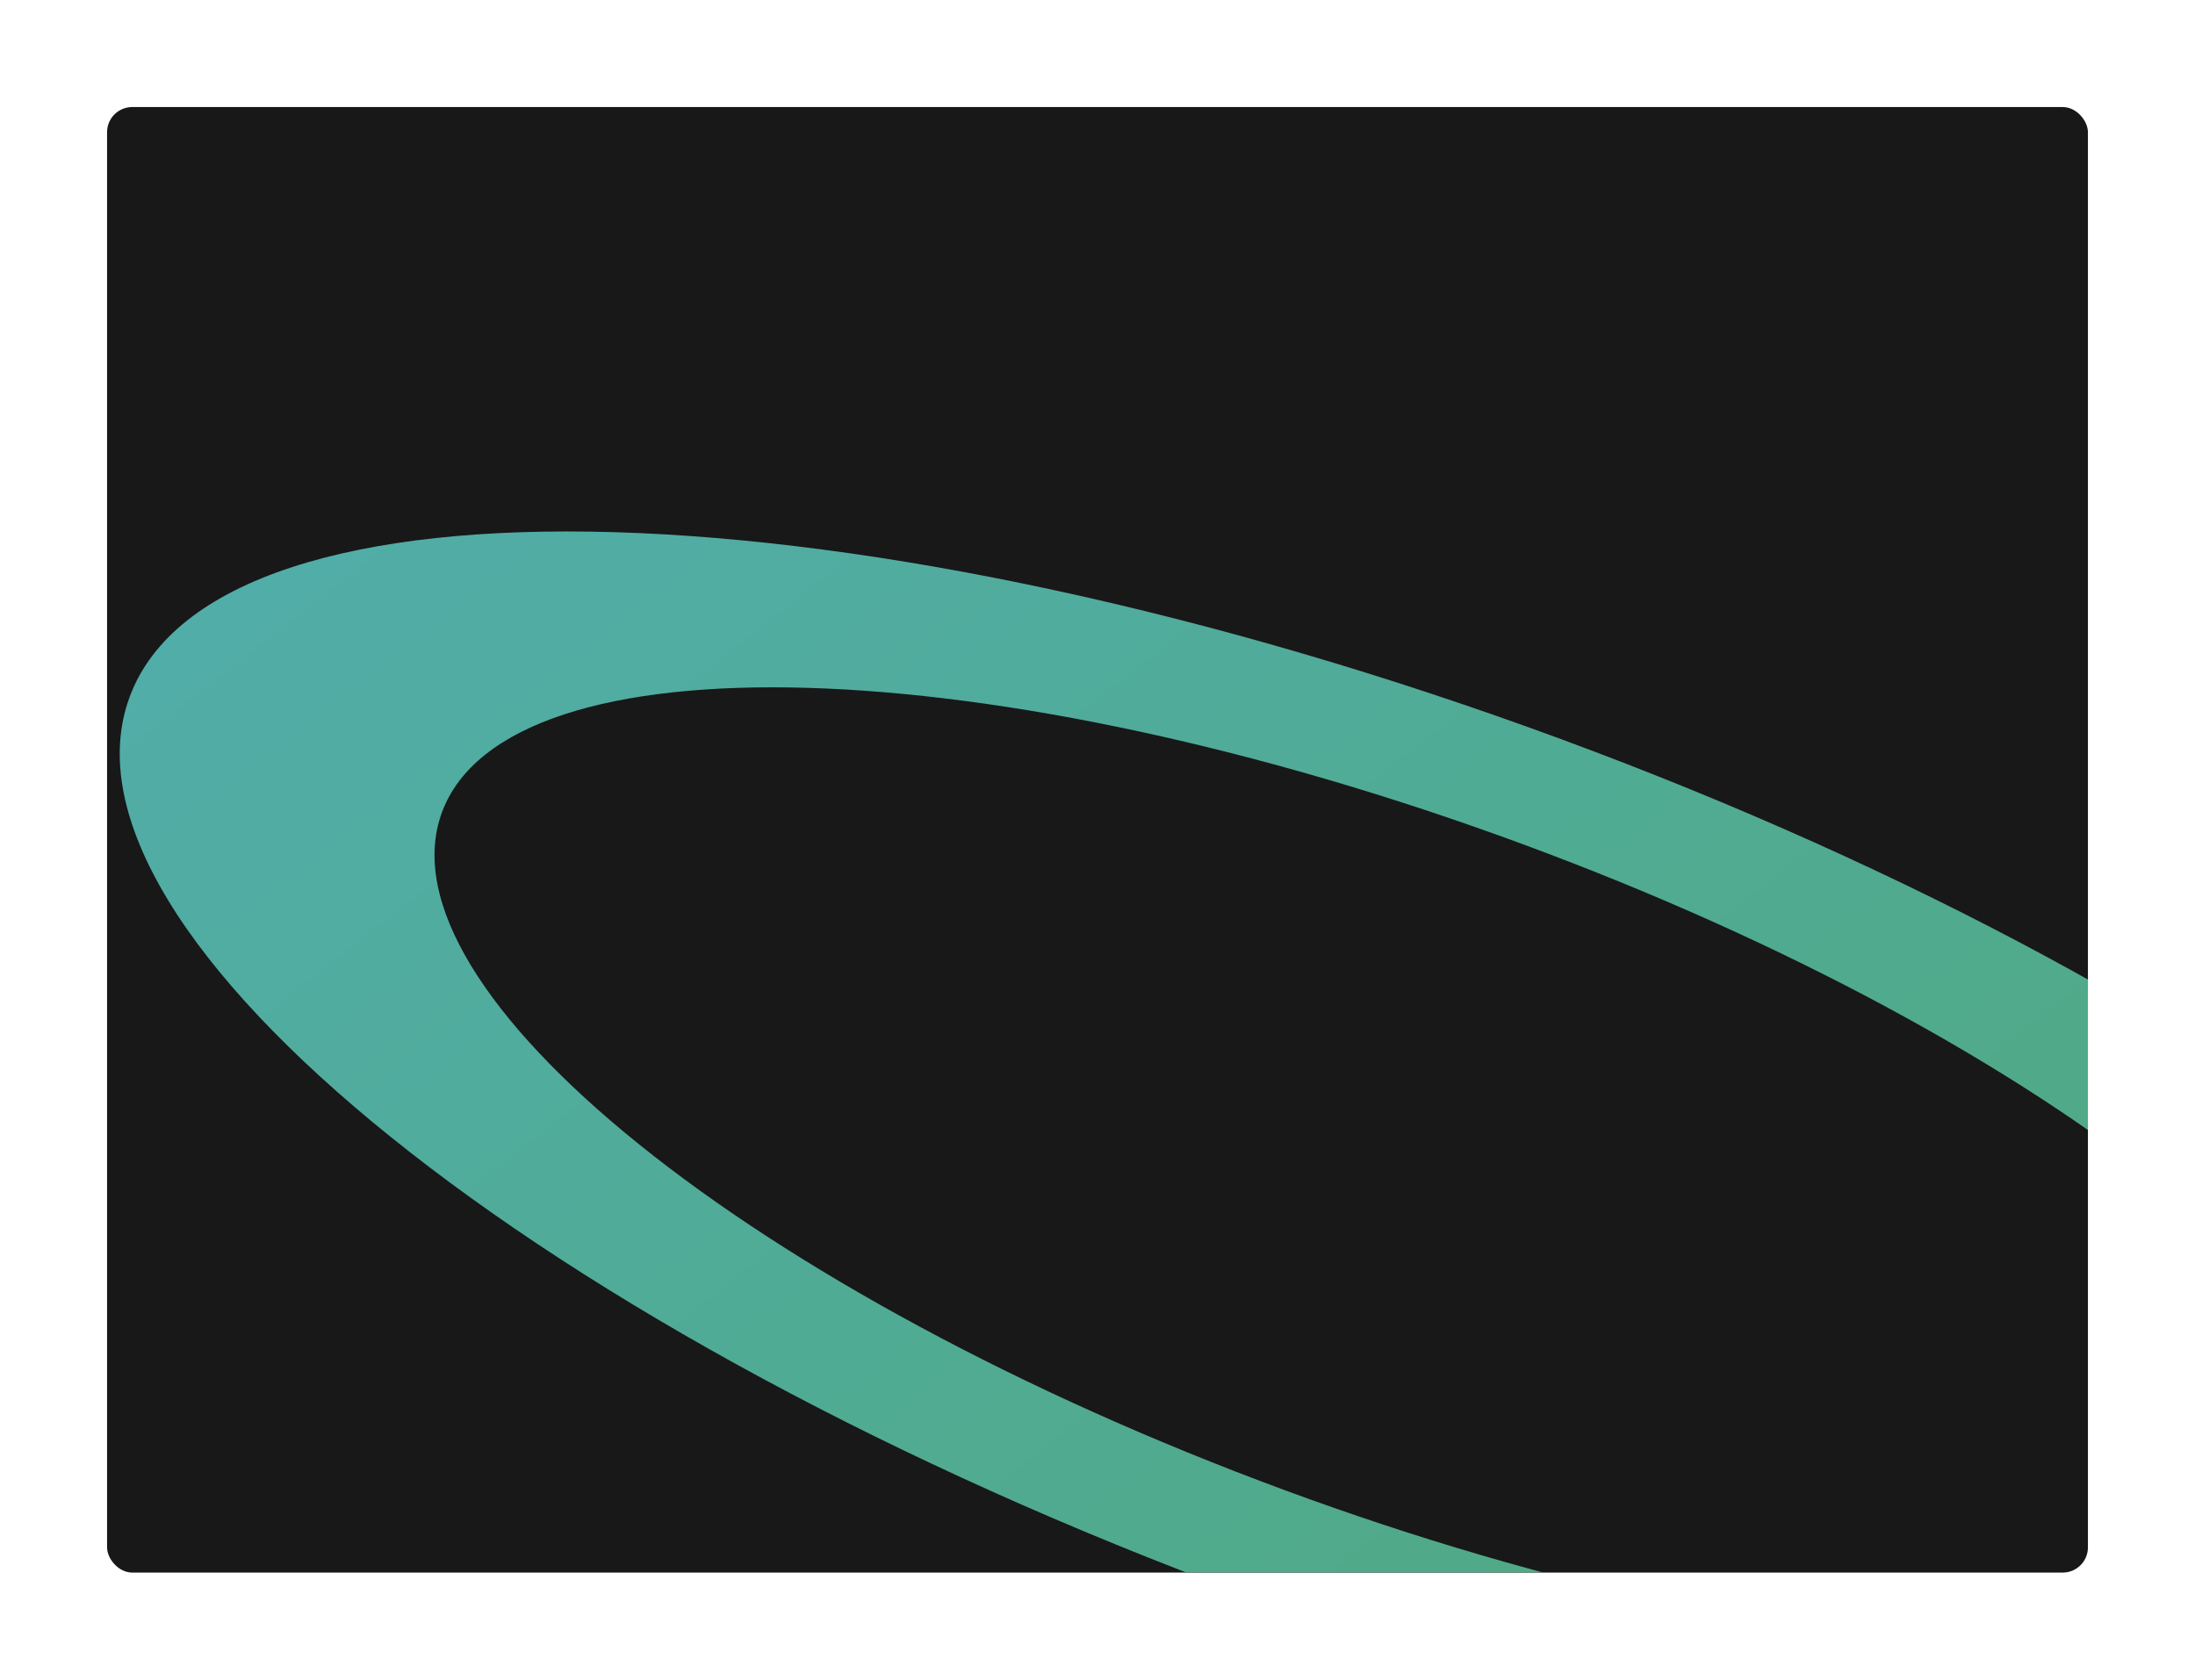<svg width="1394" height="1067" viewBox="0 0 1394 1067" fill="none" xmlns="http://www.w3.org/2000/svg">
<g filter="url(#filter0_d_4855_45186)">
<g clip-path="url(#clip0_4855_45186)">
<rect x="52" y="48" width="1258" height="931" rx="16" fill="#181818"/>
<g filter="url(#filter1_f_4855_45186)">
<path d="M1684.41 1020.07C1629 1170.16 1221.87 1158.13 775.044 993.193C328.22 828.256 10.914 572.87 66.32 422.774C121.725 272.677 528.862 284.708 975.685 449.646C1422.51 614.584 1739.81 869.969 1684.41 1020.07ZM264.697 496.002C222.877 609.294 462.38 802.059 799.642 926.554C1136.9 1051.05 1444.21 1060.13 1486.03 946.838C1527.85 833.545 1288.35 640.78 951.087 516.285C613.825 391.79 306.518 382.709 264.697 496.002Z" fill="url(#paint0_linear_4855_45186)"/>
</g>
</g>
</g>
<defs>
<filter id="filter0_d_4855_45186" x="0" y="0" width="1394" height="1067" filterUnits="userSpaceOnUse" color-interpolation-filters="sRGB">
<feFlood flood-opacity="0" result="BackgroundImageFix"/>
<feColorMatrix in="SourceAlpha" type="matrix" values="0 0 0 0 0 0 0 0 0 0 0 0 0 0 0 0 0 0 127 0" result="hardAlpha"/>
<feOffset dx="16" dy="20"/>
<feGaussianBlur stdDeviation="34"/>
<feComposite in2="hardAlpha" operator="out"/>
<feColorMatrix type="matrix" values="0 0 0 0 0 0 0 0 0 0 0 0 0 0 0 0 0 0 0.25 0"/>
<feBlend mode="normal" in2="BackgroundImageFix" result="effect1_dropShadow_4855_45186"/>
<feBlend mode="normal" in="SourceGraphic" in2="effect1_dropShadow_4855_45186" result="shape"/>
</filter>
<filter id="filter1_f_4855_45186" x="-203.961" y="53.622" width="2158.65" height="1335.6" filterUnits="userSpaceOnUse" color-interpolation-filters="sRGB">
<feFlood flood-opacity="0" result="BackgroundImageFix"/>
<feBlend mode="normal" in="SourceGraphic" in2="BackgroundImageFix" result="shape"/>
<feGaussianBlur stdDeviation="132" result="effect1_foregroundBlur_4855_45186"/>
</filter>
<linearGradient id="paint0_linear_4855_45186" x1="166.641" y1="151" x2="1257.51" y2="1547.03" gradientUnits="userSpaceOnUse">
<stop stop-color="#51ADAC"/>
<stop offset="1" stop-color="#4FA874"/>
</linearGradient>
<clipPath id="clip0_4855_45186">
<rect x="52" y="48" width="1258" height="931" rx="16" fill="white"/>
</clipPath>
</defs>
</svg>
